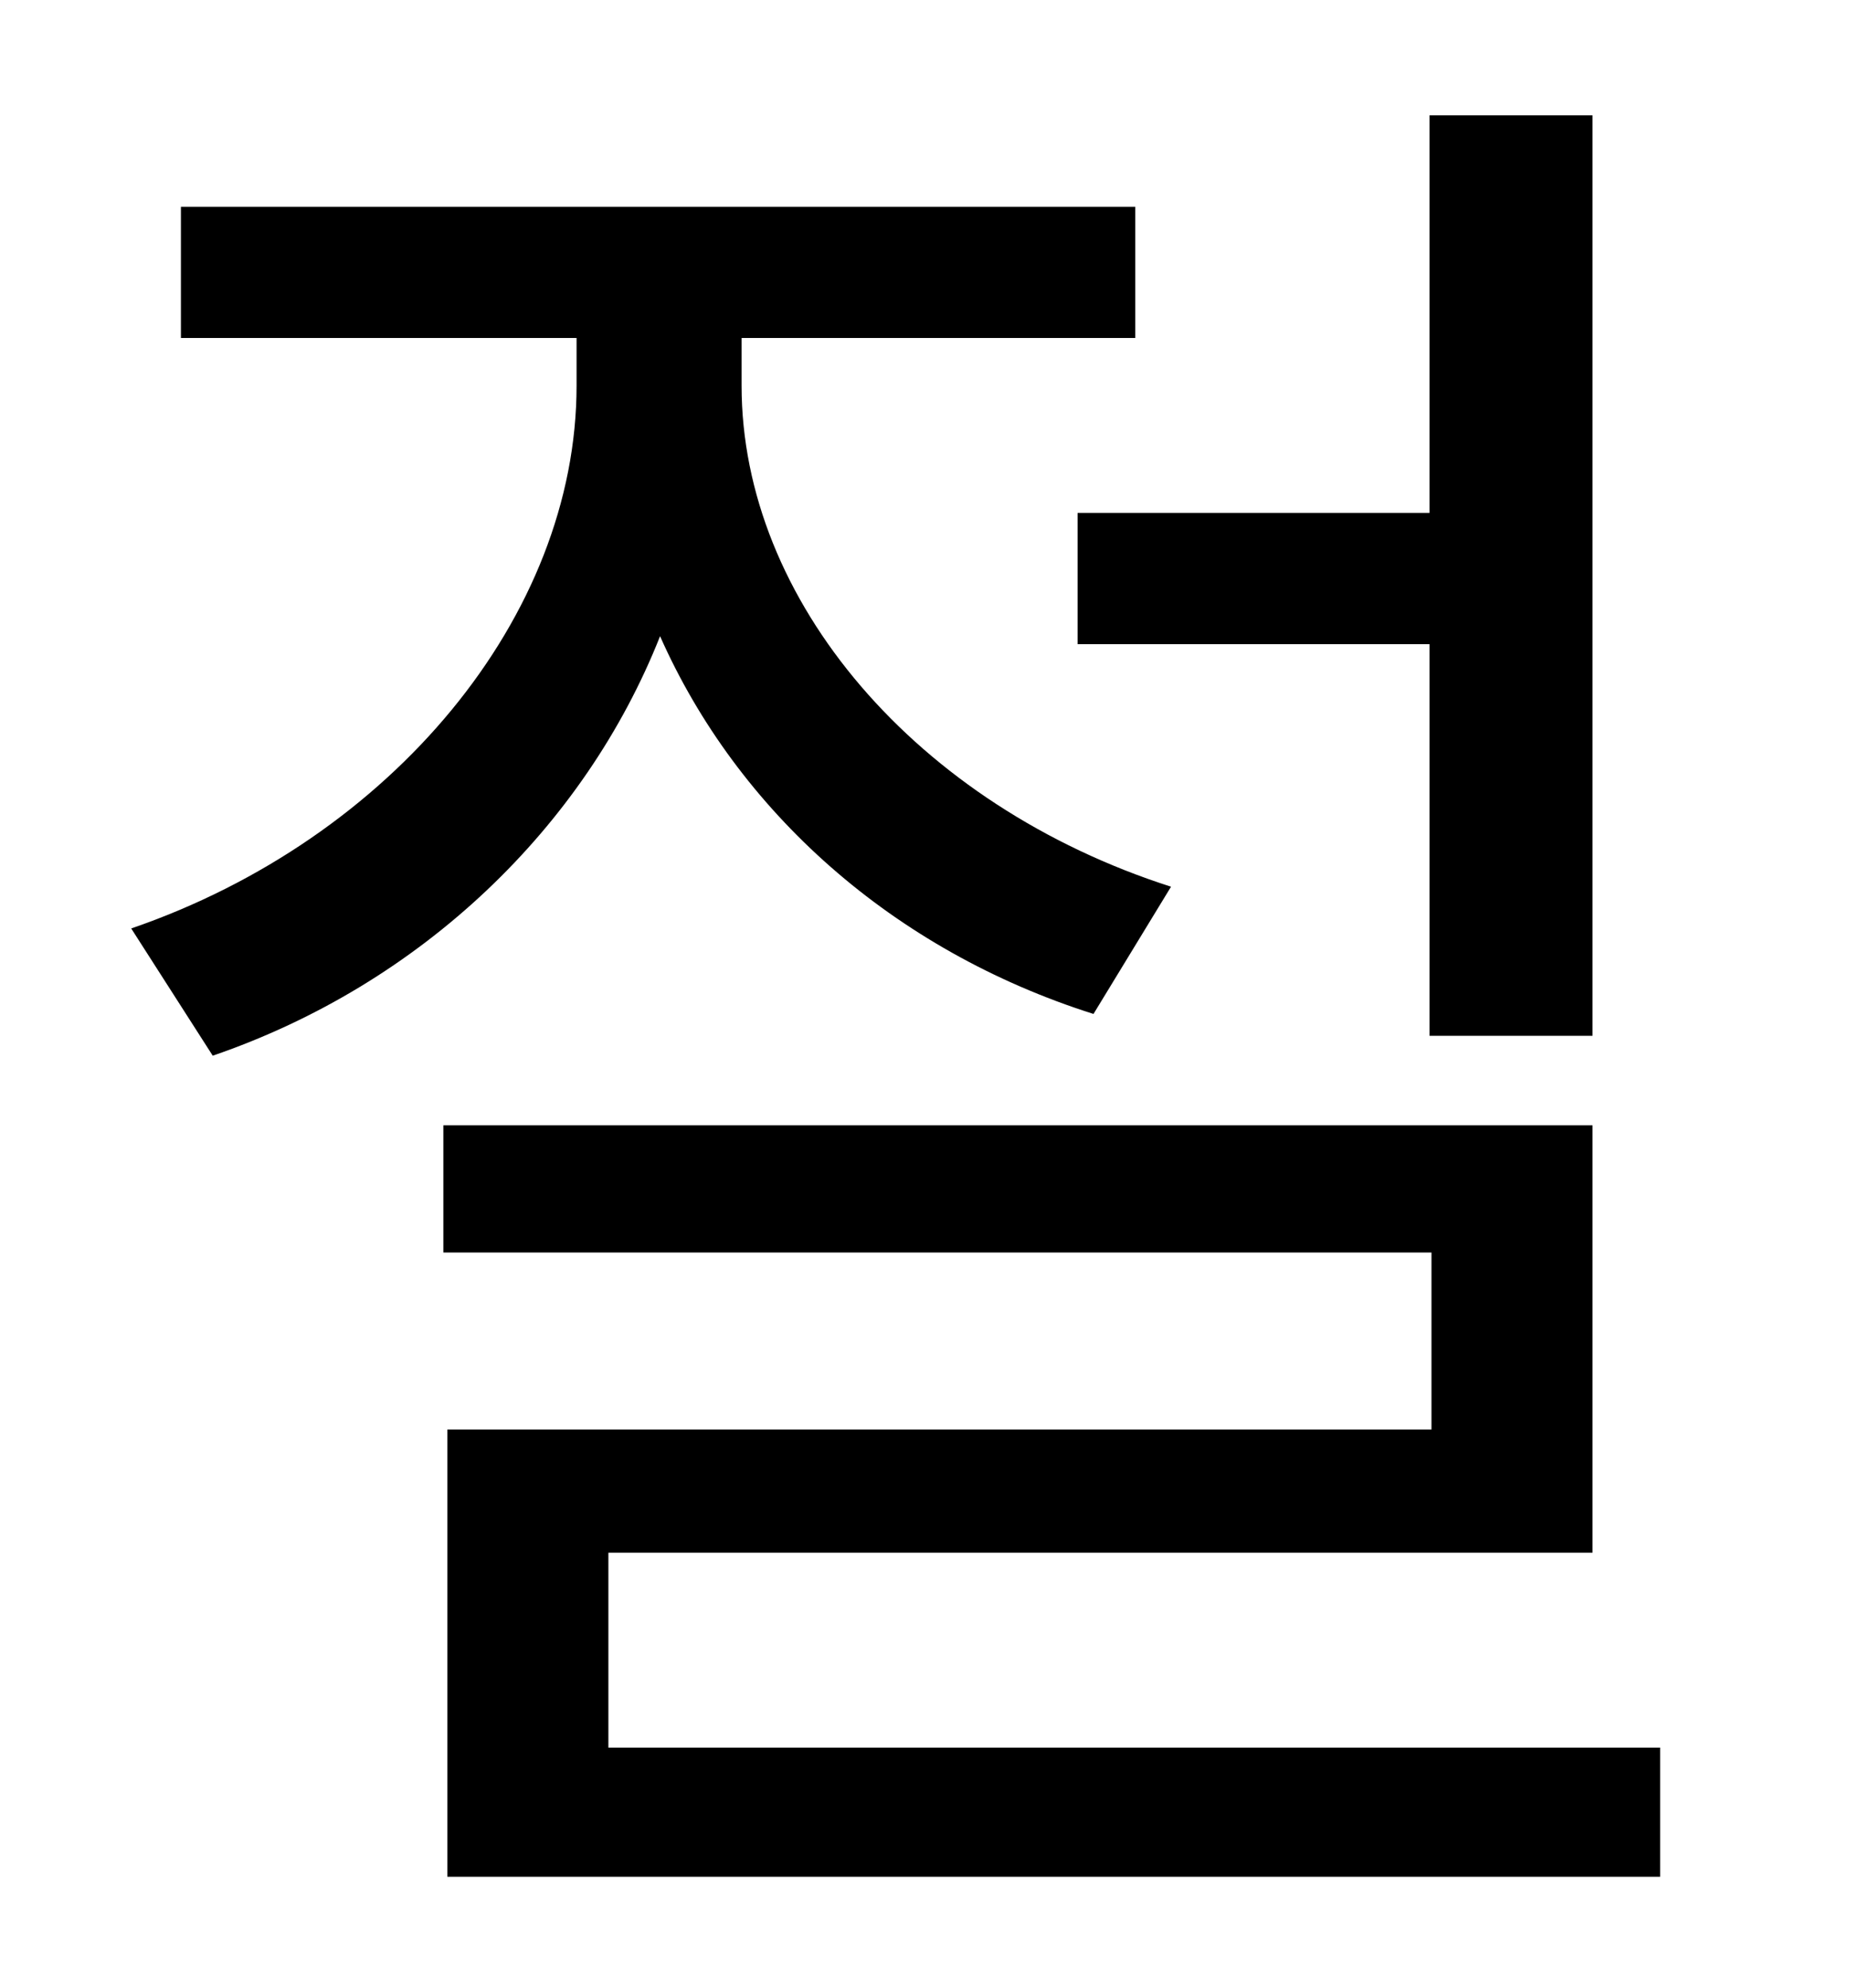<?xml version="1.0" standalone="no"?>
<!DOCTYPE svg PUBLIC "-//W3C//DTD SVG 1.1//EN" "http://www.w3.org/Graphics/SVG/1.1/DTD/svg11.dtd" >
<svg xmlns="http://www.w3.org/2000/svg" xmlns:xlink="http://www.w3.org/1999/xlink" version="1.1" viewBox="-10 0 930 1000">
   <path fill="currentColor"
d="M532 258h177v-200h82v463h-82v-197h-177v-66zM579 446l-39 64c-101 -32 -179 -102 -218 -190c-38 96 -120 175 -225 211l-41 -64c131 -45 224 -157 224 -273v-24h-199v-66h480v66h-198v24c0 108 88 211 216 252zM296 879h529v65h-610v-225h495v-89h-497v-64h578v215h-495
v98z" />
</svg>
